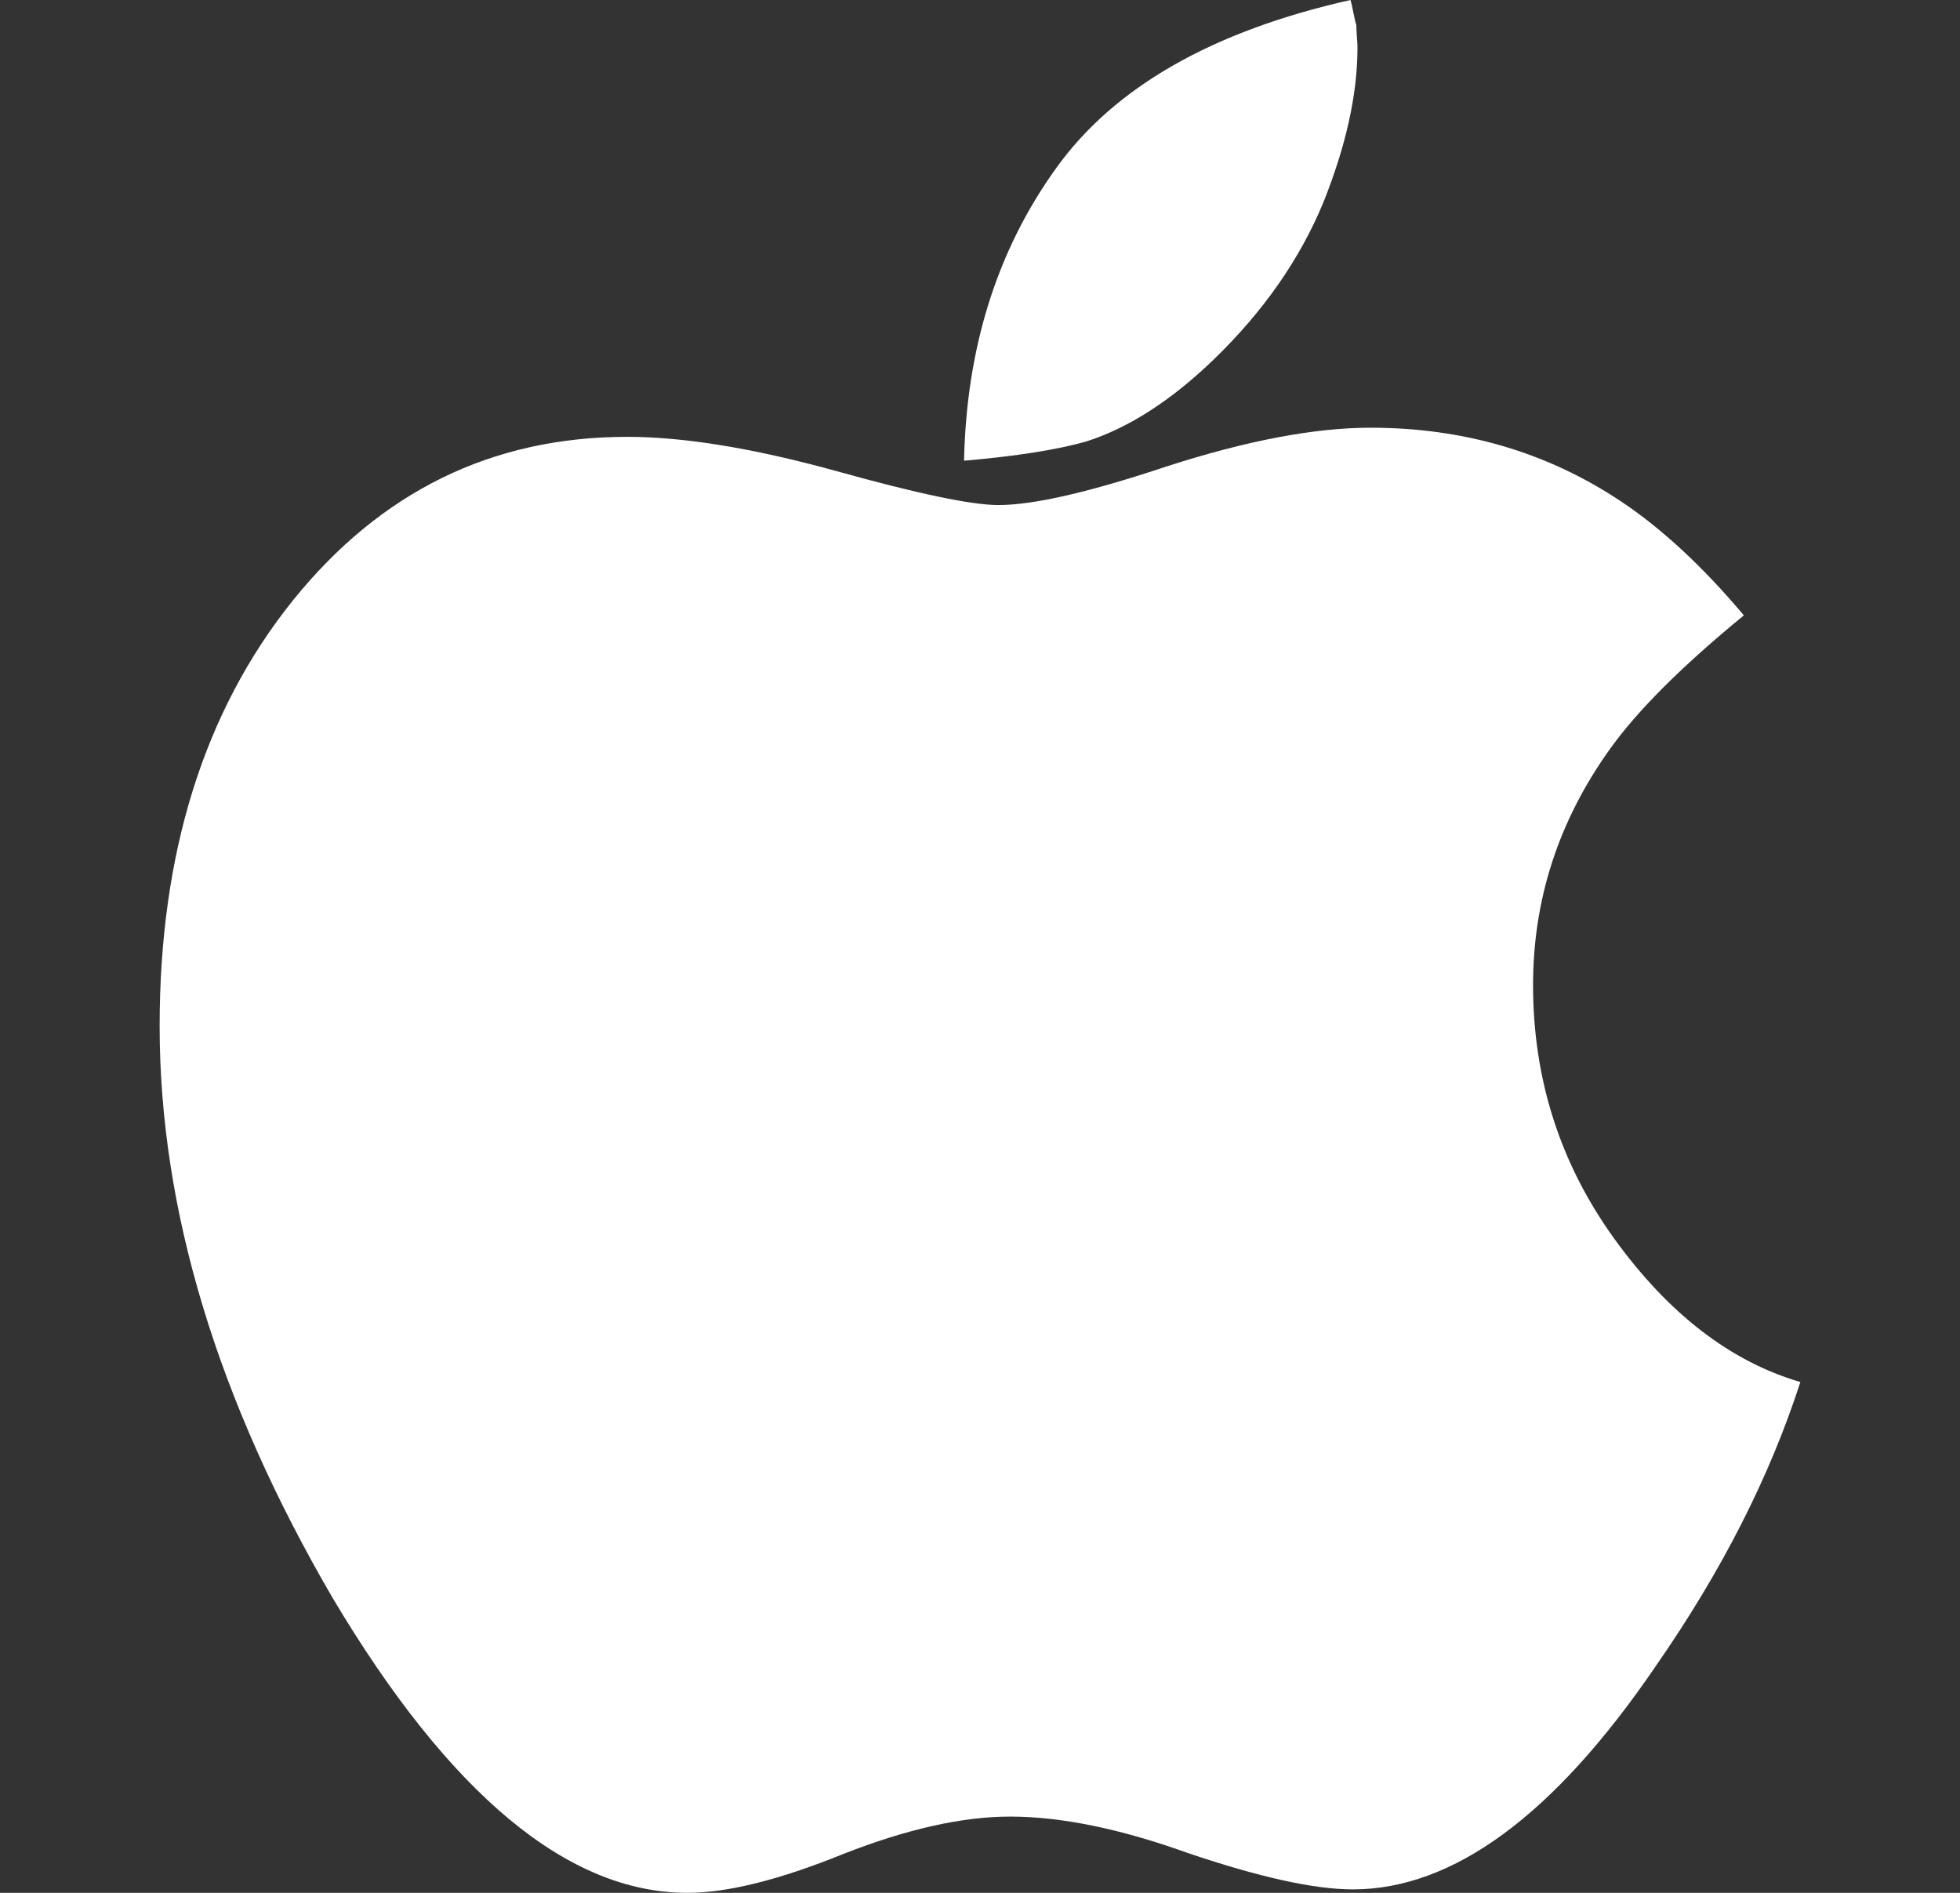 <svg width="29" height="28" viewBox="0 0 29 28" fill="none" xmlns="http://www.w3.org/2000/svg">
<rect x="0" y="0" width="29" height="28" fill="#333333" stroke="none"/>
<g clip-path="url(#clip0)">
<path d="M23.885 18.324C23.083 17.213 22.683 15.962 22.683 14.572C22.683 13.304 23.061 12.143 23.815 11.088C24.222 10.516 24.884 9.855 25.802 9.103C25.198 8.385 24.594 7.824 23.989 7.42C22.897 6.691 21.66 6.327 20.277 6.327C19.453 6.327 18.448 6.517 17.263 6.899C16.124 7.28 15.293 7.471 14.771 7.471C14.375 7.471 13.574 7.303 12.366 6.966C11.146 6.63 10.117 6.462 9.281 6.462C7.282 6.462 5.633 7.269 4.331 8.885C3.018 10.523 2.362 12.62 2.362 15.178C2.362 17.893 3.216 20.714 4.924 23.642C6.655 26.547 8.404 28 10.17 28C10.762 28 11.529 27.809 12.47 27.428C13.411 27.058 14.236 26.872 14.945 26.872C15.7 26.872 16.577 27.052 17.576 27.411C18.633 27.769 19.447 27.949 20.016 27.949C21.503 27.949 22.996 26.849 24.495 24.651C25.471 23.249 26.185 21.846 26.638 20.444C25.604 20.141 24.687 19.434 23.885 18.324Z" fill="white"/>
<path d="M17.959 5.317C18.691 4.61 19.232 3.836 19.58 2.995C19.917 2.154 20.085 1.391 20.085 0.707C20.085 0.662 20.083 0.606 20.076 0.538C20.071 0.471 20.068 0.415 20.068 0.37C20.056 0.336 20.042 0.275 20.024 0.185C20.007 0.095 19.993 0.034 19.981 0C17.936 0.46 16.484 1.29 15.624 2.491C14.753 3.702 14.299 5.144 14.264 6.815C15.043 6.748 15.647 6.652 16.077 6.529C16.705 6.327 17.331 5.923 17.959 5.317Z" fill="white"/>
</g>
<defs>
<clipPath id="clip0">
<rect width="29" height="28" fill="white"/>
</clipPath>
</defs>
</svg>
